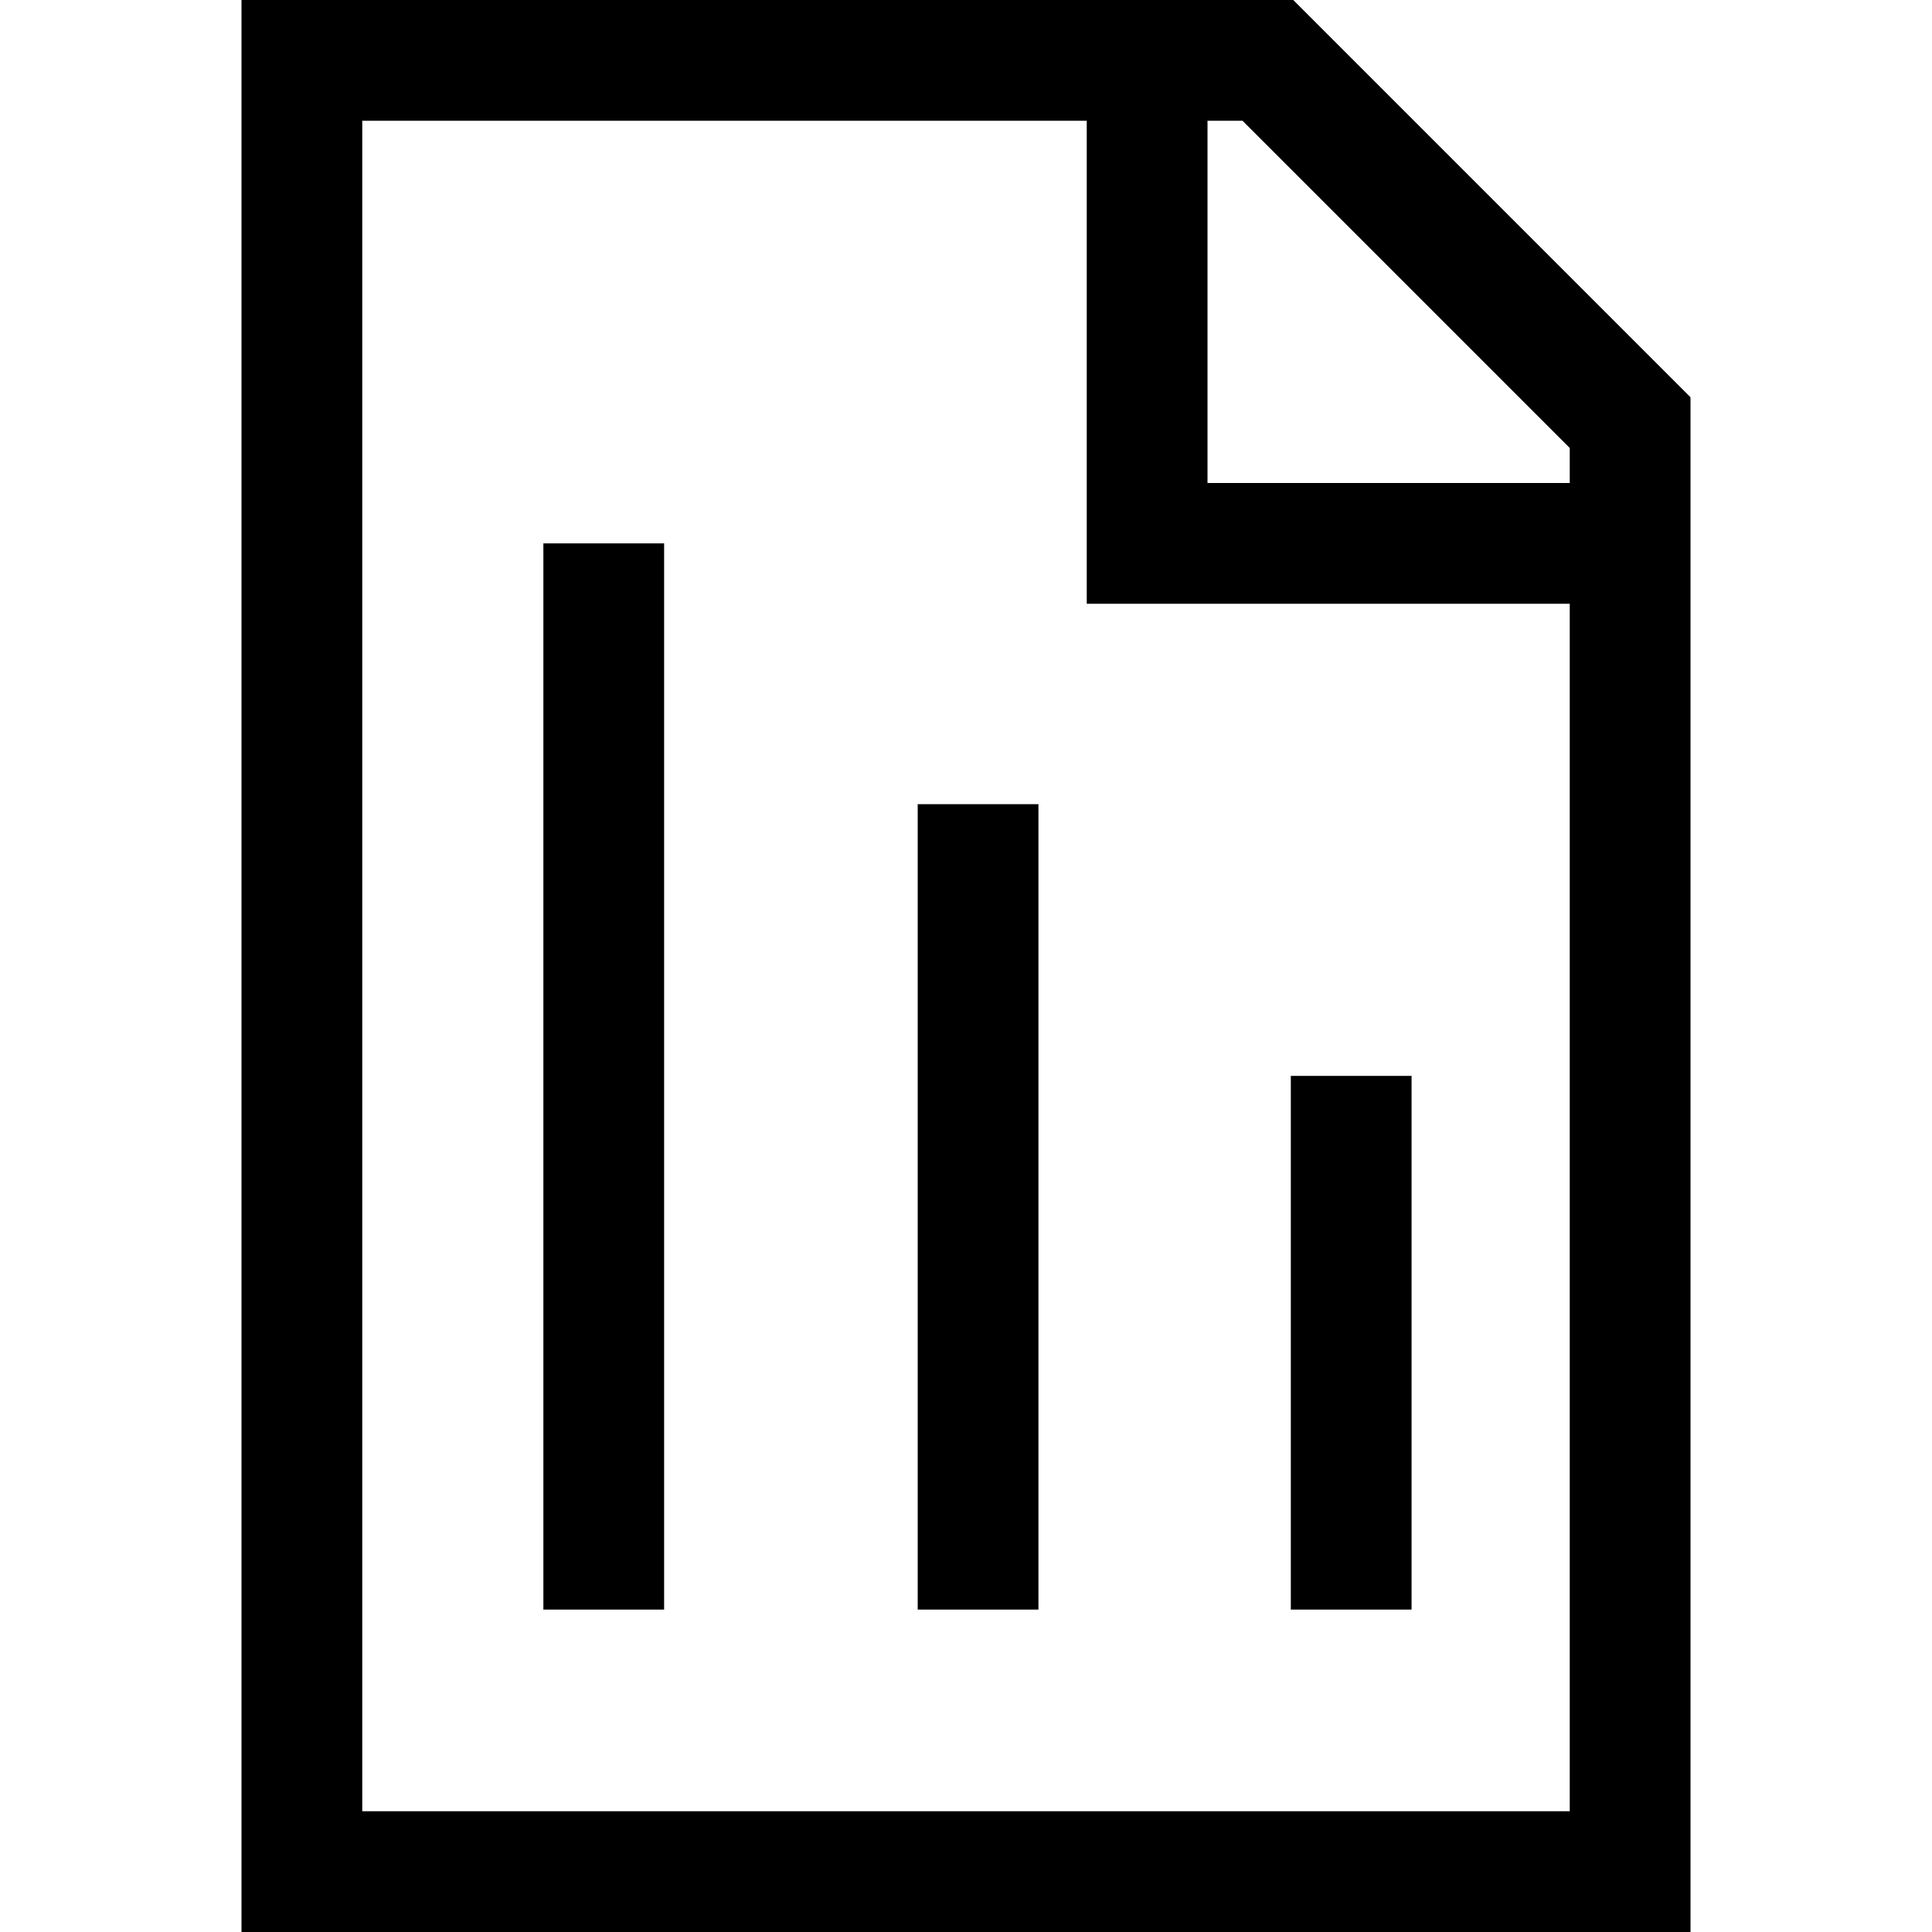 <svg id="Layer_1" data-name="Layer 1" xmlns="http://www.w3.org/2000/svg" viewBox="0 0 16 16"><path d="M10.71,0H2V16H14V3.29ZM13,15H3V1H9V5h4ZM13,4H10V1h.29L13,3.71Zm-8.5.5h1v8.83h-1ZM7.6,6.66h1v6.67h-1Zm4.09,6.67h-1V8.91h1Z"/></svg>